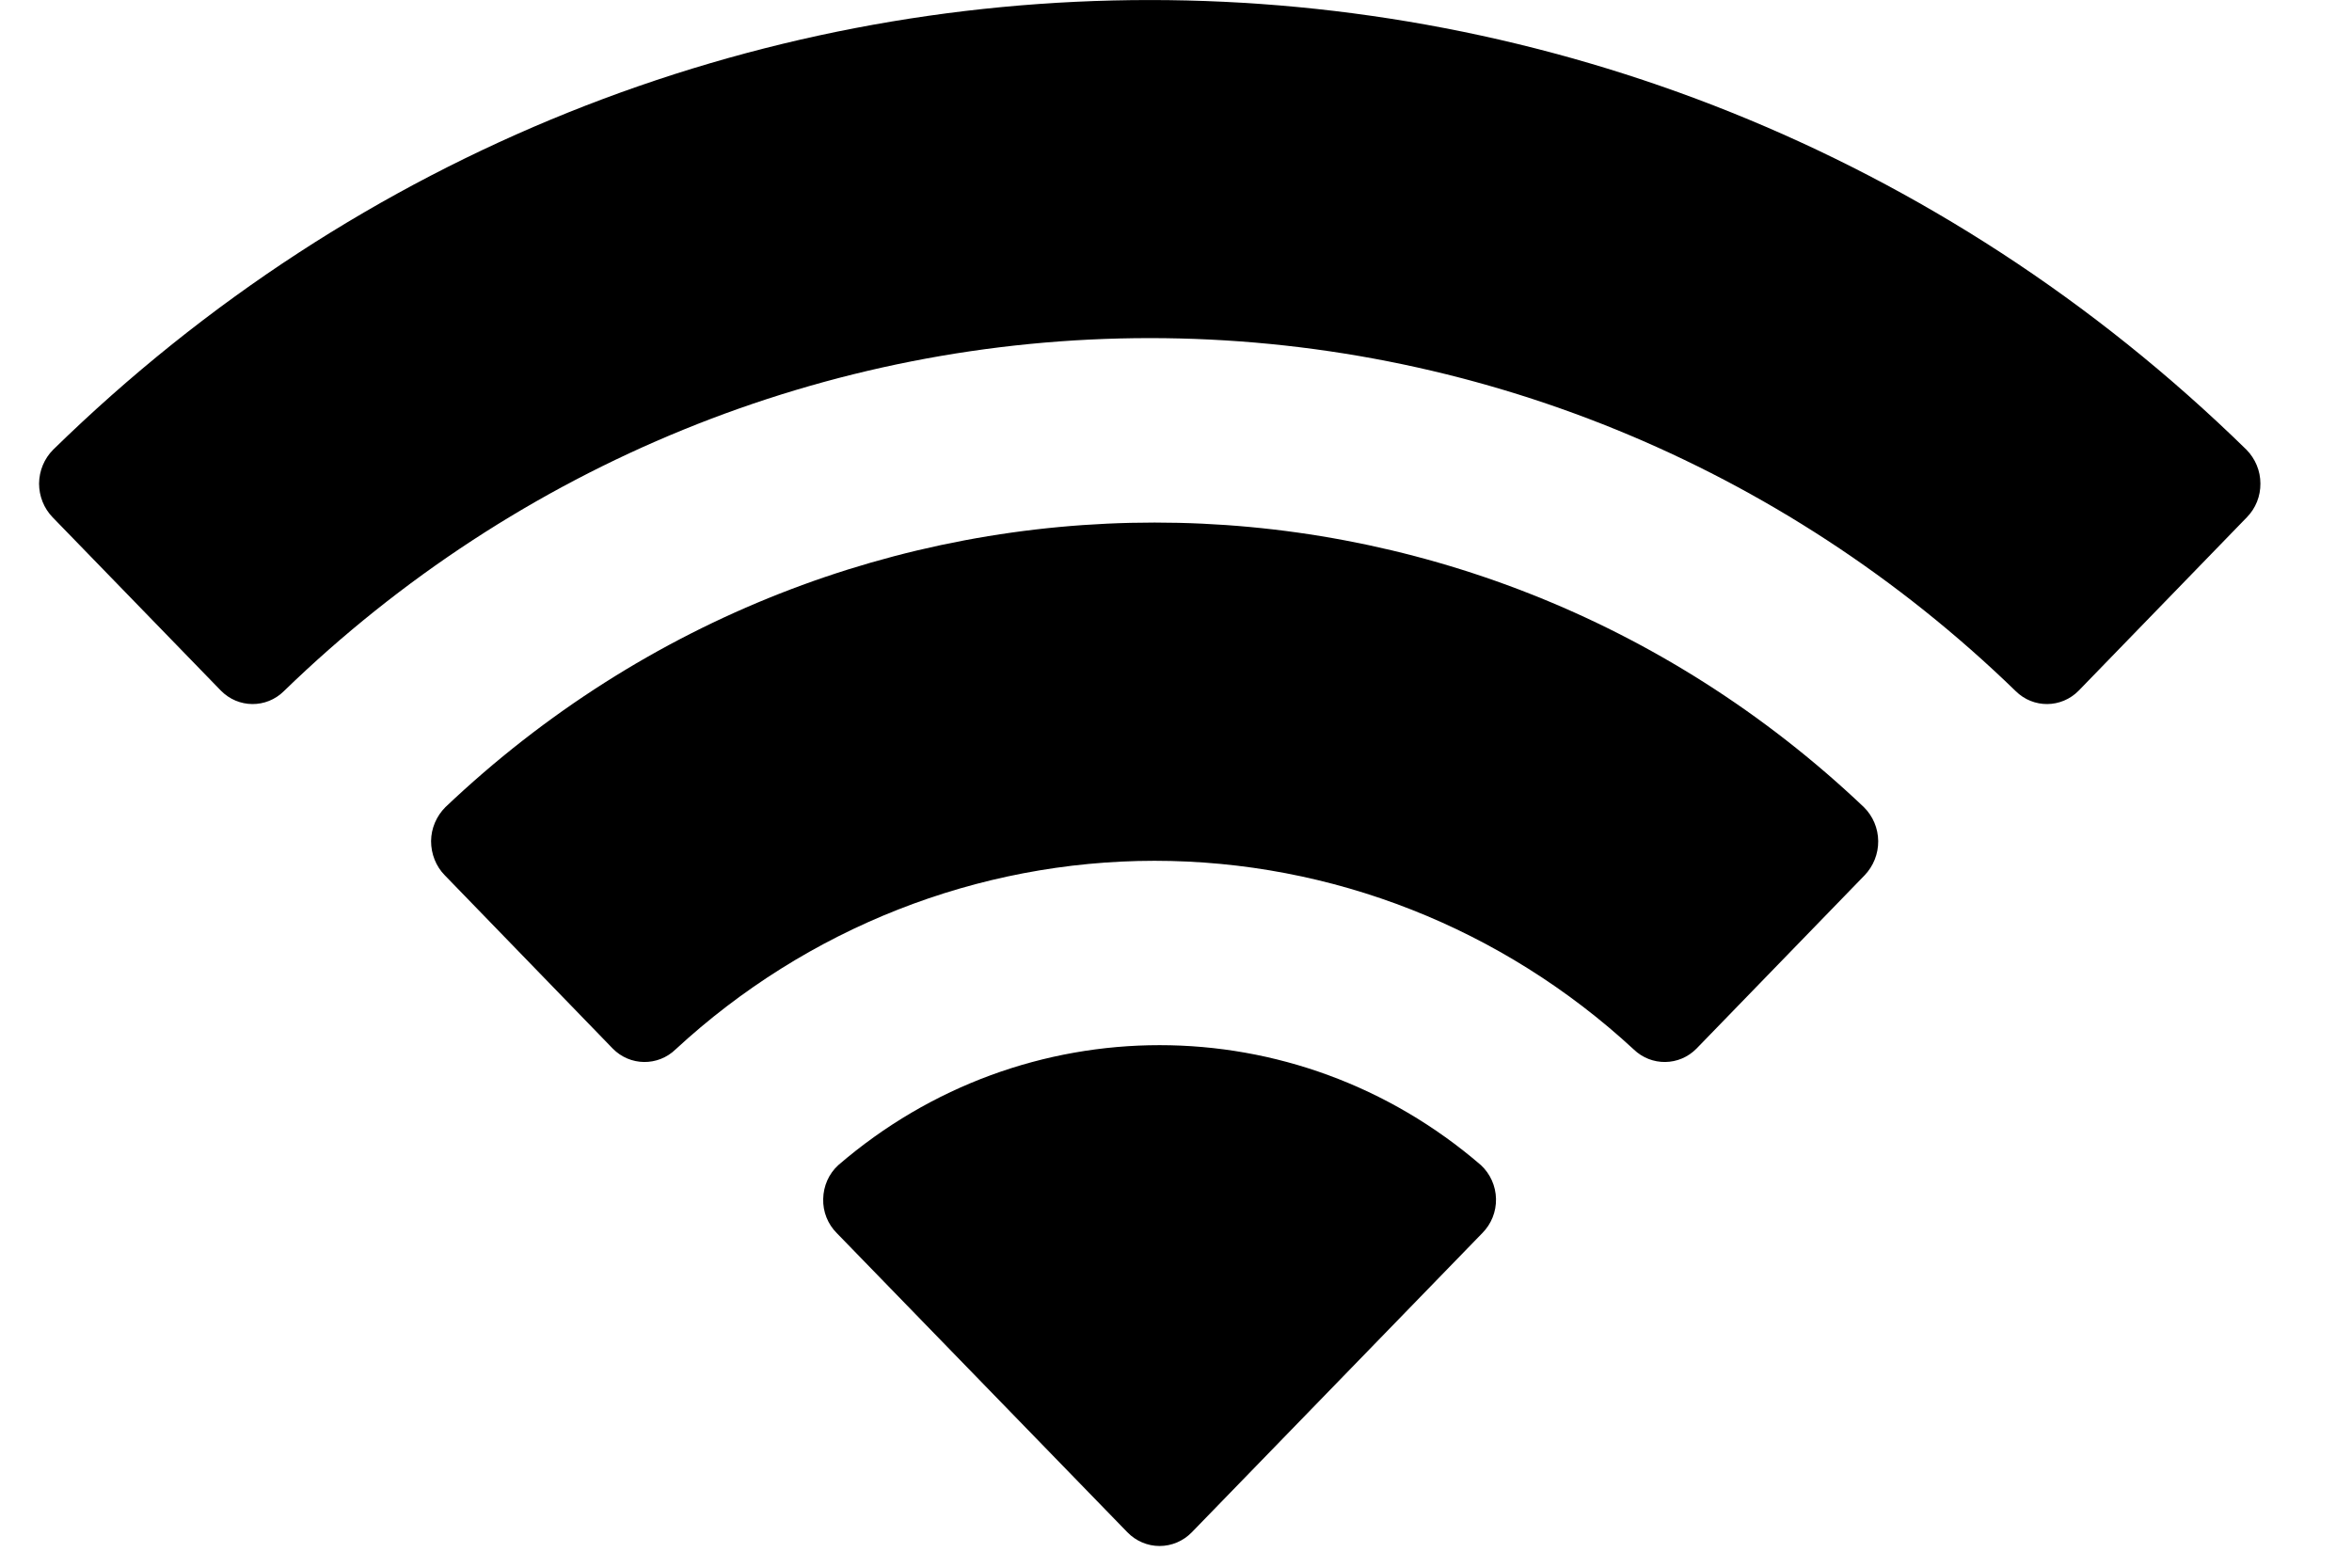 <svg xmlns="http://www.w3.org/2000/svg" width="18" height="12" fill="none" viewBox="0 0 18 12"><path fill="#000" fill-rule="evenodd" d="M8.8 2.588C11.267 2.588 13.639 3.555 15.426 5.29C15.561 5.424 15.776 5.422 15.909 5.286L17.195 3.96C17.263 3.891 17.3 3.798 17.299 3.701C17.299 3.604 17.26 3.511 17.192 3.442C12.501 -1.147 5.099 -1.147 0.407 3.442C0.339 3.51 0.3 3.603 0.299 3.701C0.299 3.798 0.336 3.891 0.403 3.96L1.69 5.286C1.823 5.422 2.038 5.424 2.173 5.29C3.961 3.555 6.333 2.588 8.8 2.588ZM8.835 6.589C10.191 6.589 11.497 7.103 12.502 8.032C12.638 8.164 12.852 8.161 12.984 8.026L14.27 6.7C14.337 6.63 14.375 6.536 14.374 6.438C14.373 6.34 14.334 6.247 14.264 6.178C11.205 3.274 6.468 3.274 3.409 6.178C3.34 6.247 3.3 6.34 3.299 6.438C3.299 6.536 3.336 6.631 3.404 6.7L4.689 8.026C4.821 8.161 5.035 8.164 5.171 8.032C6.175 7.104 7.481 6.59 8.835 6.589ZM11.449 9.177C11.451 9.275 11.413 9.37 11.344 9.439L9.121 11.729C9.056 11.796 8.967 11.834 8.874 11.834C8.782 11.834 8.693 11.796 8.628 11.729L6.404 9.439C6.335 9.37 6.297 9.275 6.3 9.177C6.302 9.078 6.343 8.985 6.415 8.919C7.835 7.694 9.914 7.694 11.334 8.919C11.405 8.985 11.447 9.078 11.449 9.177Z" clip-rule="evenodd"/></svg>